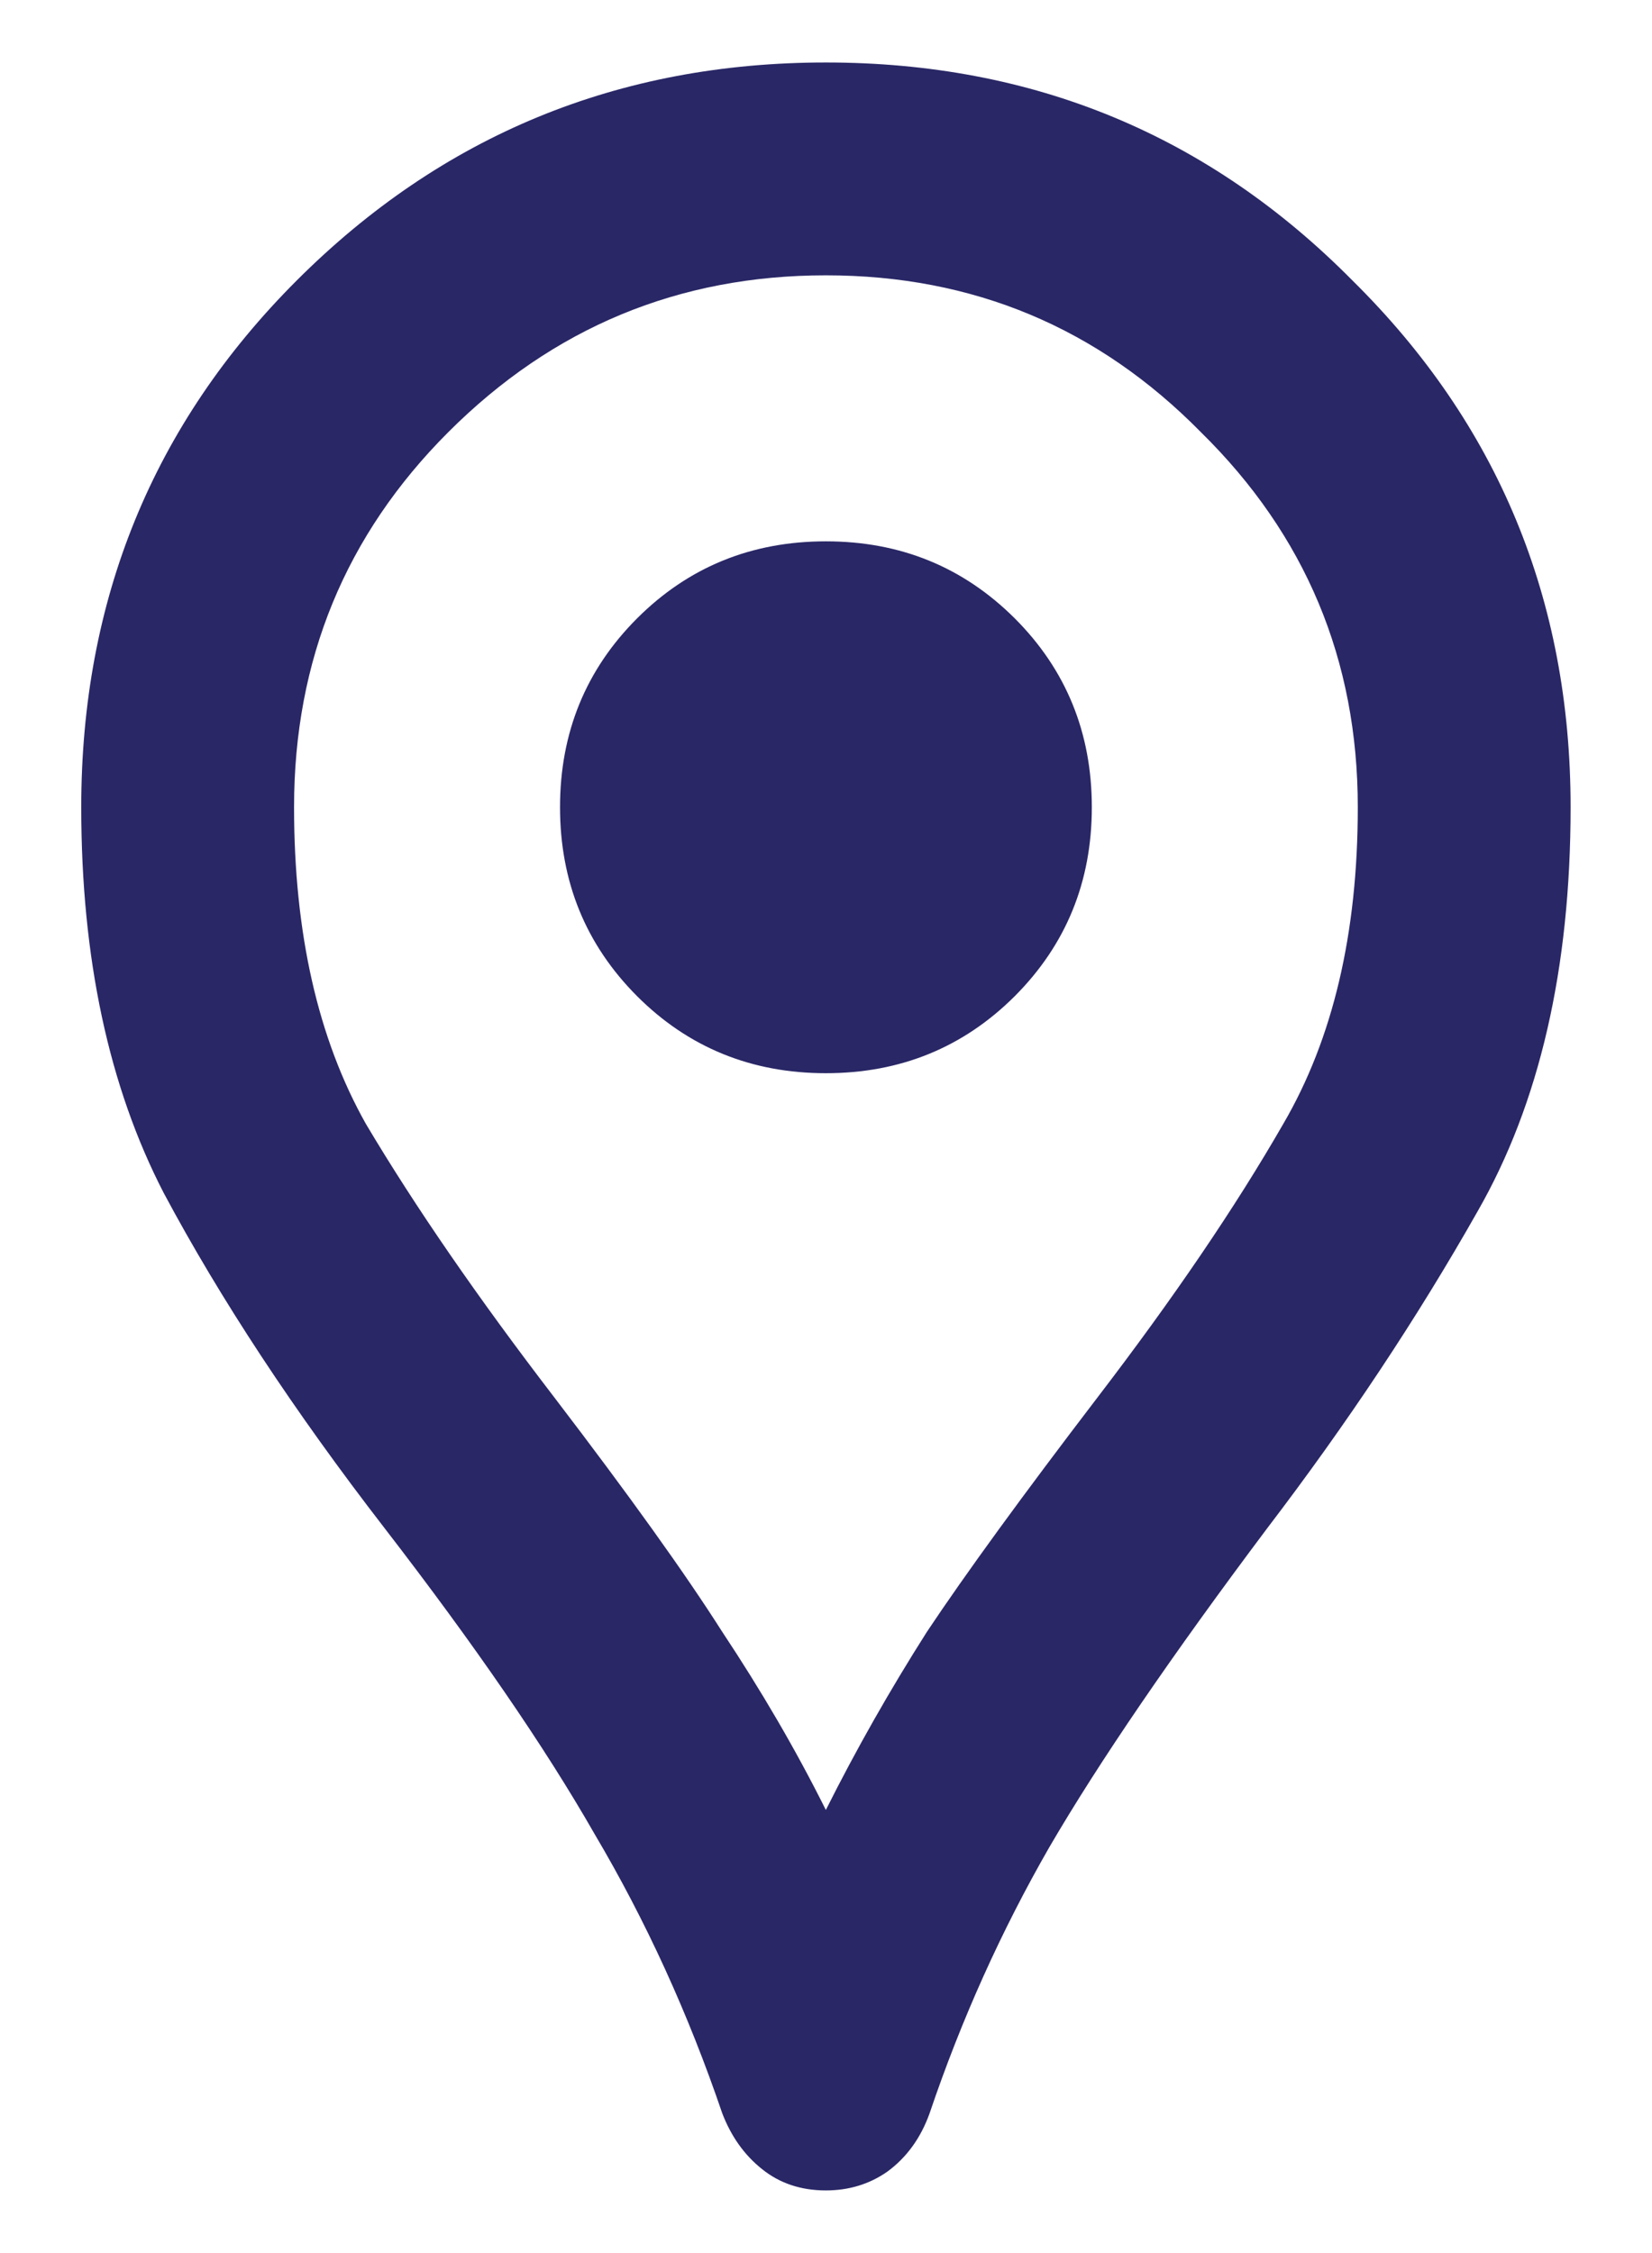 <svg width="11" height="15" viewBox="0 0 11 15" fill="none" xmlns="http://www.w3.org/2000/svg">
<path d="M5.499 14.583C5.334 14.583 5.192 14.536 5.074 14.441C4.956 14.347 4.868 14.223 4.809 14.069C4.584 13.408 4.301 12.788 3.959 12.21C3.628 11.631 3.162 10.953 2.56 10.173C1.958 9.394 1.468 8.65 1.09 7.942C0.724 7.234 0.541 6.378 0.541 5.374C0.541 3.993 1.019 2.824 1.975 1.868C2.943 0.9 4.118 0.416 5.499 0.416C6.881 0.416 8.049 0.9 9.006 1.868C9.974 2.824 10.458 3.993 10.458 5.374C10.458 6.449 10.251 7.346 9.838 8.066C9.437 8.774 8.97 9.477 8.439 10.173C7.801 11.023 7.317 11.732 6.987 12.298C6.668 12.853 6.402 13.443 6.19 14.069C6.131 14.234 6.037 14.364 5.907 14.459C5.789 14.541 5.653 14.583 5.499 14.583ZM5.499 12.05C5.7 11.649 5.924 11.254 6.172 10.864C6.432 10.474 6.81 9.955 7.306 9.306C7.813 8.644 8.226 8.037 8.545 7.482C8.876 6.915 9.041 6.213 9.041 5.374C9.041 4.394 8.693 3.562 7.996 2.877C7.311 2.181 6.479 1.833 5.499 1.833C4.519 1.833 3.681 2.181 2.985 2.877C2.3 3.562 1.958 4.394 1.958 5.374C1.958 6.213 2.117 6.915 2.436 7.482C2.766 8.037 3.185 8.644 3.693 9.306C4.189 9.955 4.561 10.474 4.809 10.864C5.068 11.254 5.299 11.649 5.499 12.05ZM5.499 7.145C5.995 7.145 6.414 6.974 6.757 6.632C7.099 6.289 7.27 5.87 7.27 5.374C7.27 4.879 7.099 4.459 6.757 4.117C6.414 3.775 5.995 3.604 5.499 3.604C5.004 3.604 4.584 3.775 4.242 4.117C3.9 4.459 3.729 4.879 3.729 5.374C3.729 5.87 3.9 6.289 4.242 6.632C4.584 6.974 5.004 7.145 5.499 7.145Z" fill="#292766"/>
</svg>
